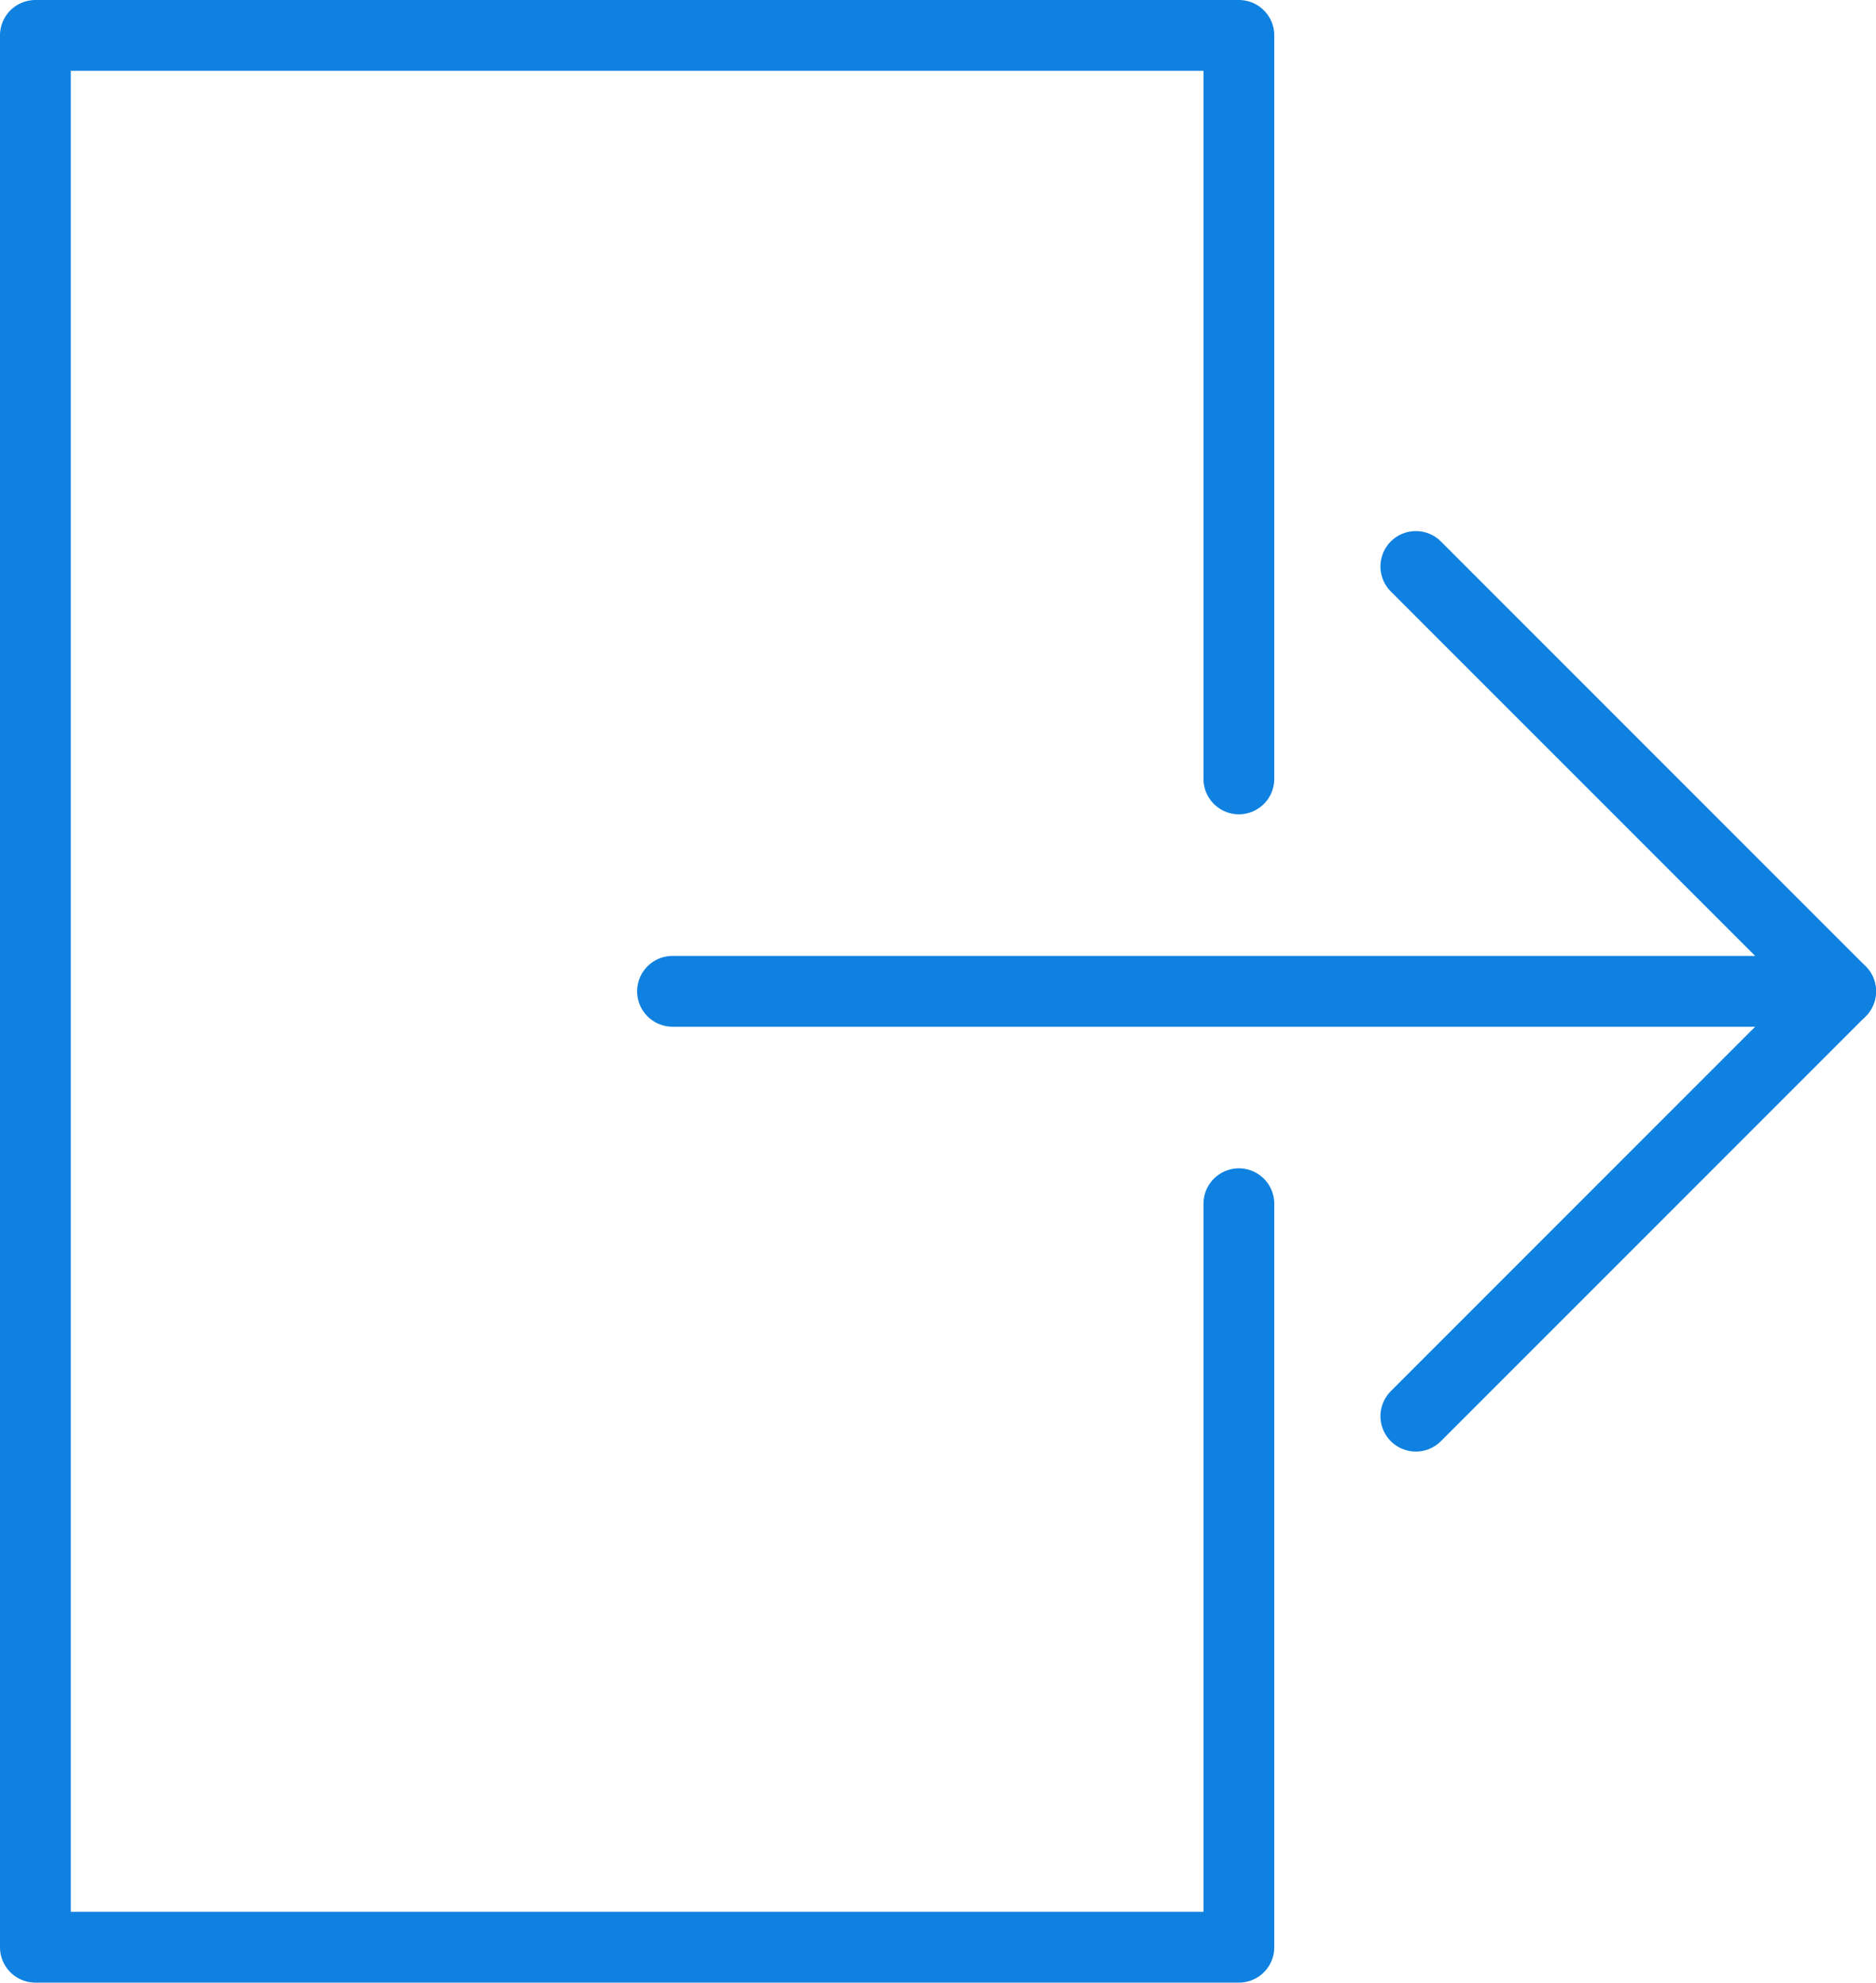 <?xml version="1.0" encoding="UTF-8" standalone="no"?>
<svg width="53px" height="56px" viewBox="0 0 53 56" version="1.1" xmlns="http://www.w3.org/2000/svg" xmlns:xlink="http://www.w3.org/1999/xlink" xmlns:sketch="http://www.bohemiancoding.com/sketch/ns">
    <!-- Generator: Sketch 3.2.2 (9983) - http://www.bohemiancoding.com/sketch -->
    <title>336 - Exit (Webby)</title>
    <desc>Created with Sketch.</desc>
    <defs></defs>
    <g id="Page-1" stroke="none" stroke-width="1" fill="none" fill-rule="evenodd" sketch:type="MSPage">
        <g id="Icons" sketch:type="MSArtboardGroup" transform="translate(-604, -839)" stroke="#0F81E0" stroke-width="2" stroke-linecap="round" stroke-linejoin="round">
            <g id="336---Exit-(Webby)" sketch:type="MSLayerGroup" transform="translate(605, 840)">
                <path d="M39,39 L51,27" id="Path" sketch:type="MSShapeGroup"></path>
                <path d="M39,15 L51,27 L18,27" id="Path" sketch:type="MSShapeGroup"></path>
                <path d="M34,21 L34,0 L0,0 L0,54 L34,54 L34,33" id="Path" sketch:type="MSShapeGroup"></path>
            </g>
        </g>
    </g>
</svg>